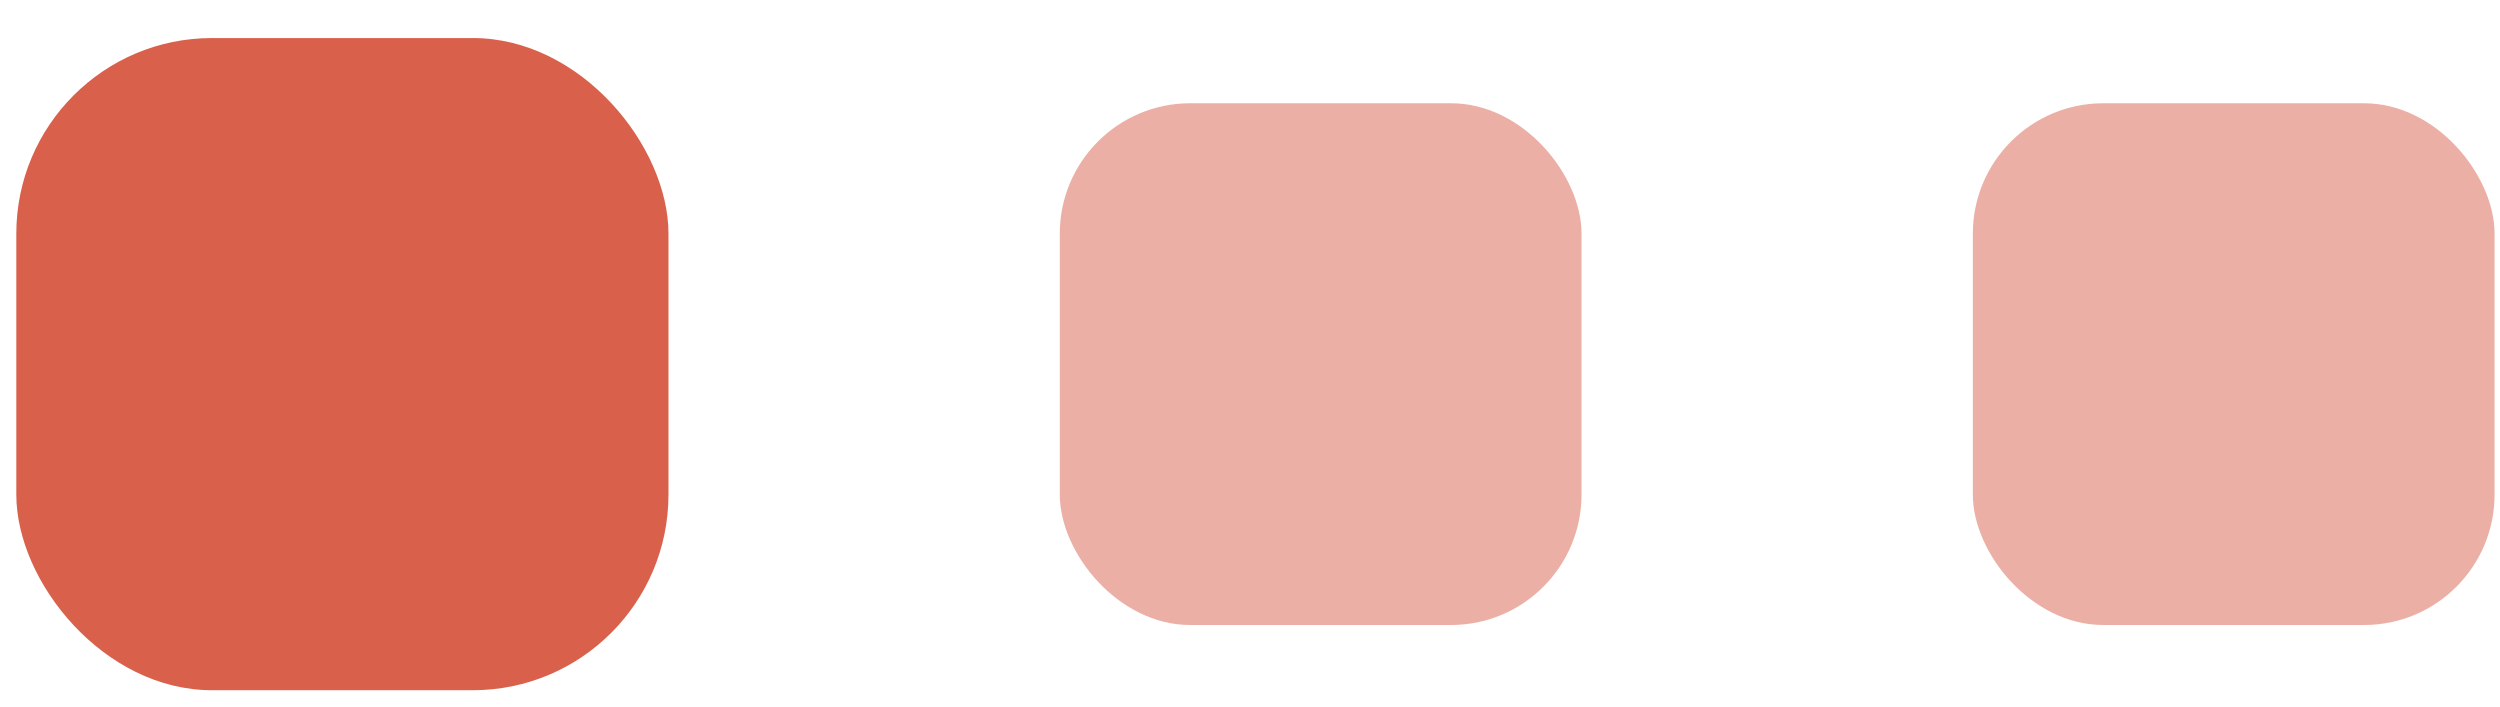 <svg width="46" height="13" viewBox="0 0 46 13" fill="none" xmlns="http://www.w3.org/2000/svg">
<rect x="0.3" y="0.7" width="12" height="12" rx="3.6" fill="#D9614C"/>
<rect x="19.5" y="1.9" width="9.6" height="9.6" rx="2.4" fill="#D9614C" fill-opacity="0.5"/>
<rect x="36.3" y="1.9" width="9.6" height="9.6" rx="2.4" fill="#D9614C" fill-opacity="0.5"/>
</svg>
